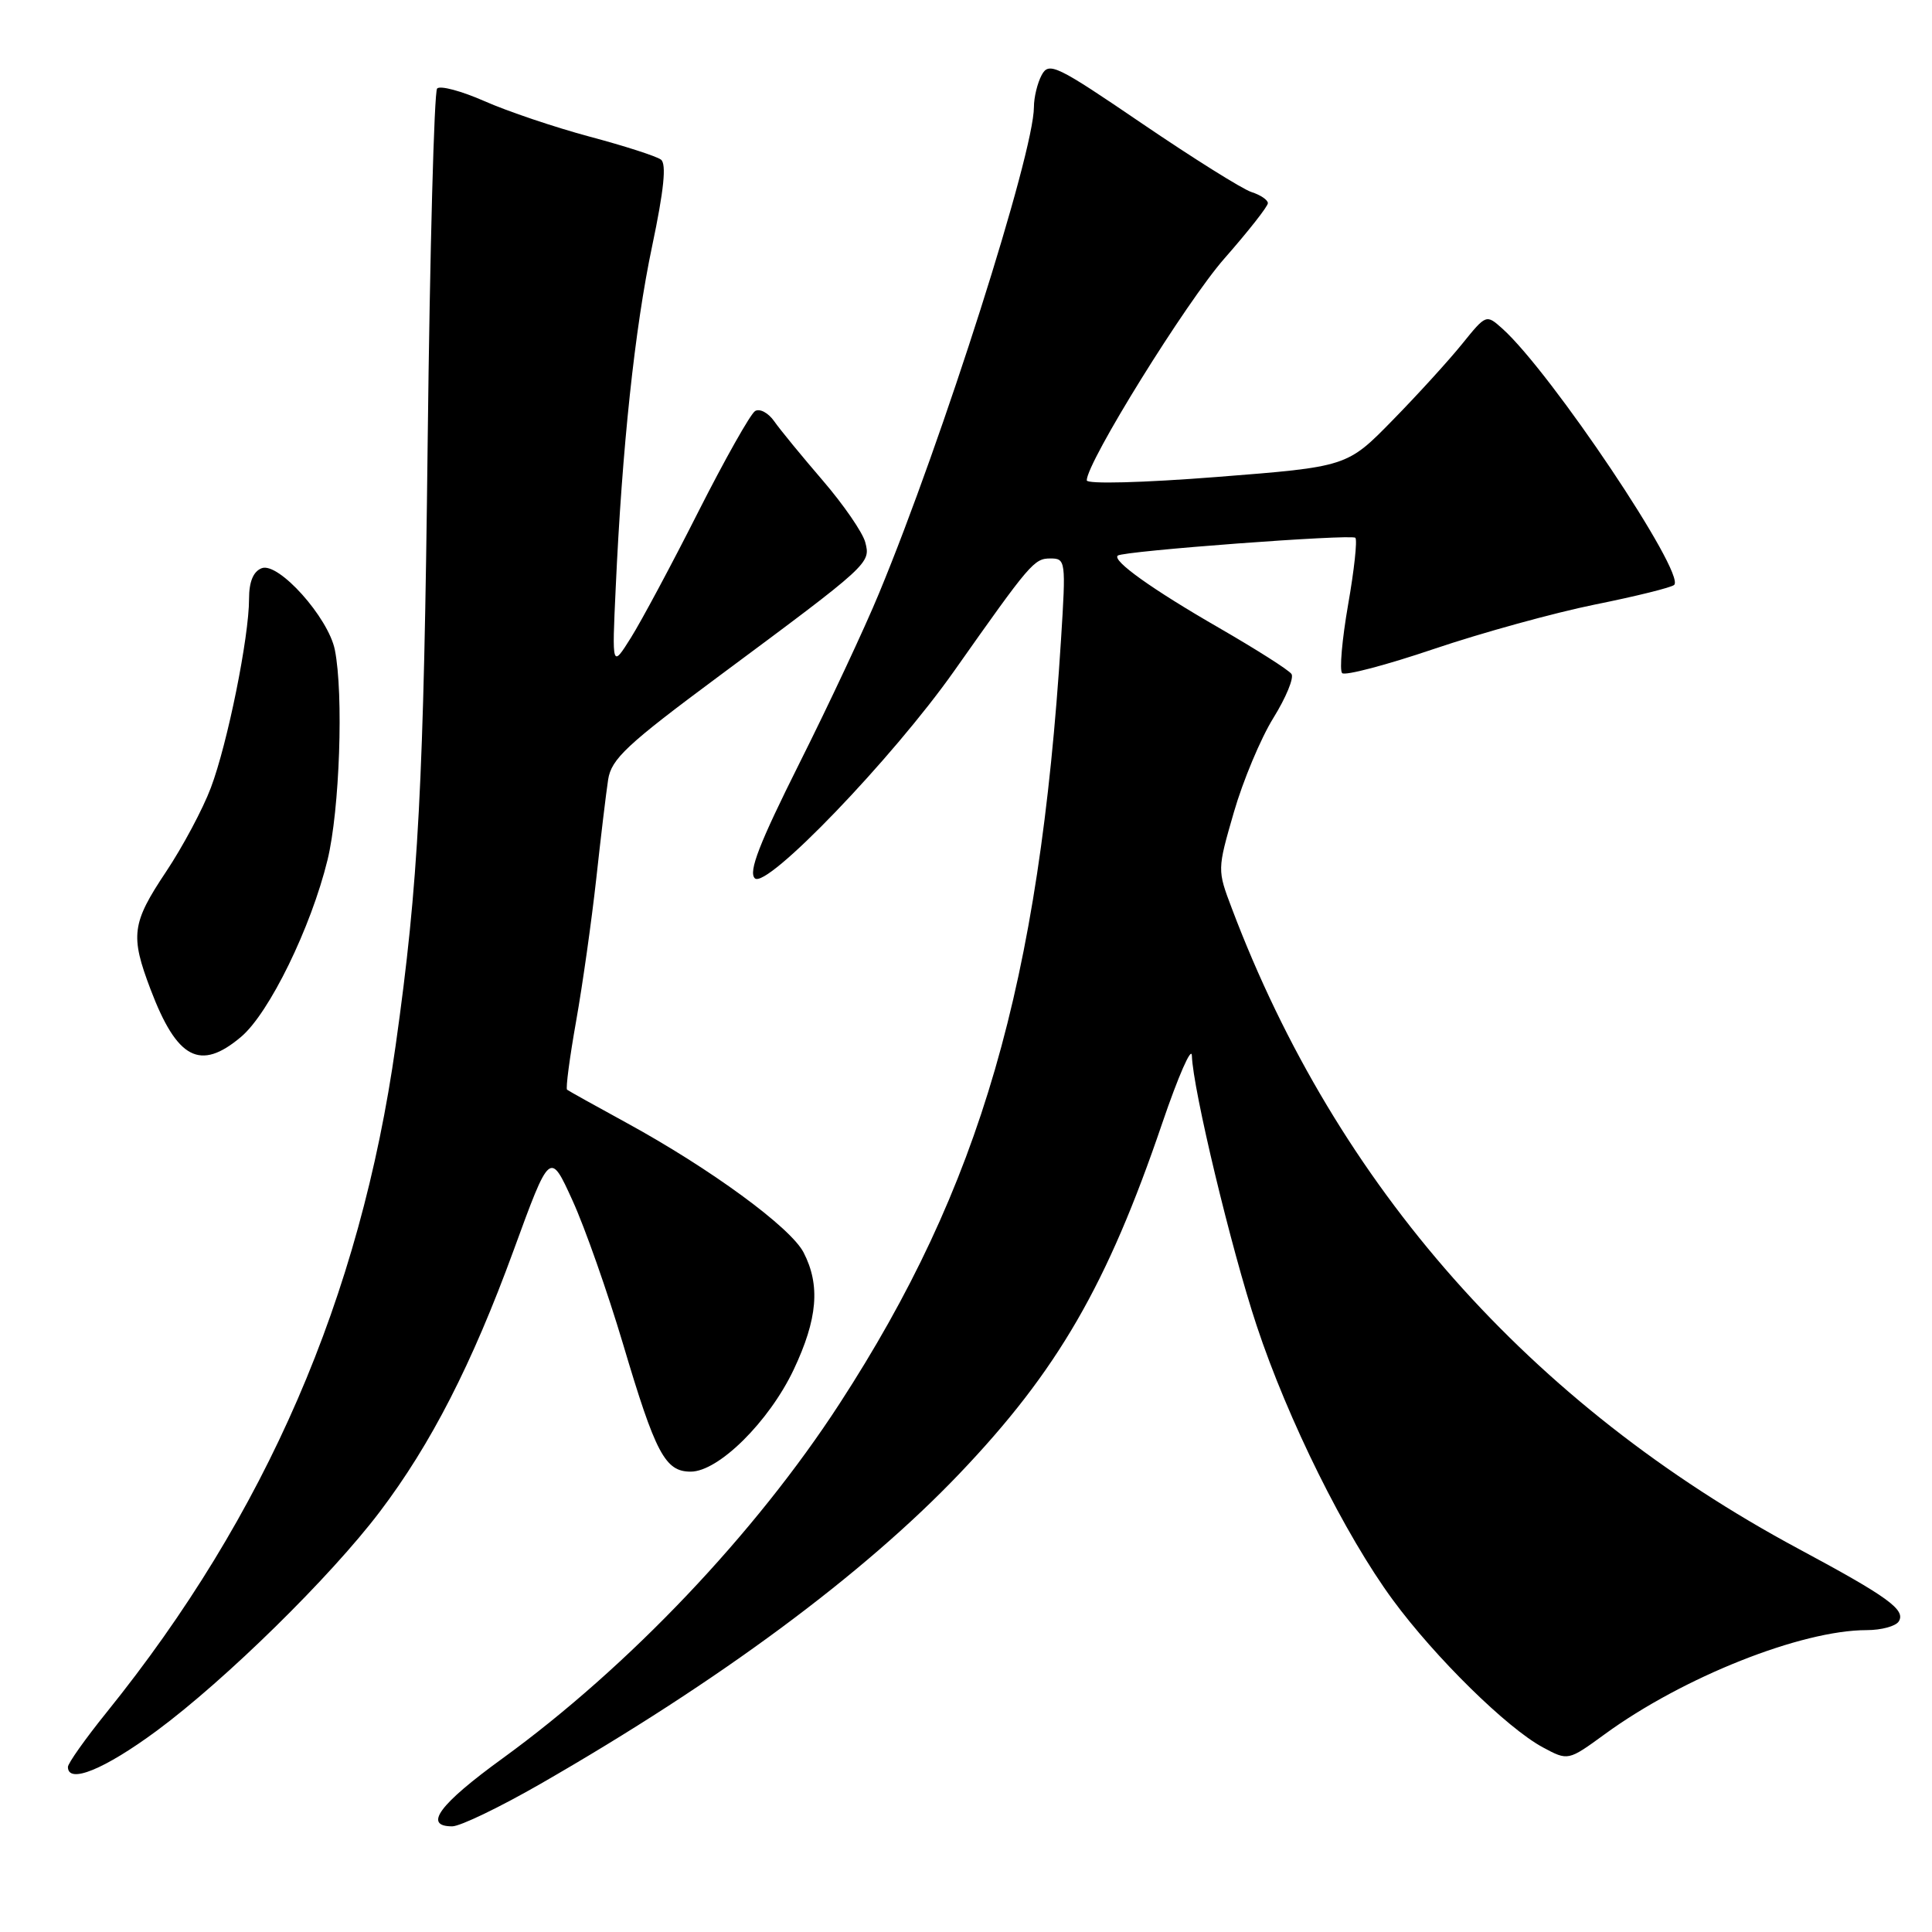 <?xml version="1.0" encoding="UTF-8" standalone="no"?>
<!DOCTYPE svg PUBLIC "-//W3C//DTD SVG 1.1//EN" "http://www.w3.org/Graphics/SVG/1.1/DTD/svg11.dtd" >
<svg xmlns="http://www.w3.org/2000/svg" xmlns:xlink="http://www.w3.org/1999/xlink" version="1.1" viewBox="0 0 256 256">
 <g >
 <path fill="currentColor"
d=" M 71.67 236.34 C 95.36 222.72 114.34 208.66 127.10 195.30 C 140.12 181.66 146.71 170.28 154.01 148.81 C 156.13 142.59 157.89 138.57 157.93 139.88 C 158.06 144.31 163.13 165.44 166.51 175.64 C 170.65 188.14 178.22 203.38 184.56 212.00 C 190.17 219.63 199.69 228.98 204.43 231.53 C 207.78 233.33 207.78 233.33 212.64 229.79 C 223.00 222.23 238.68 216.00 247.34 216.00 C 249.29 216.00 251.21 215.48 251.60 214.84 C 252.54 213.31 250.17 211.59 238.32 205.23 C 202.74 186.13 177.14 157.20 163.23 120.38 C 161.29 115.26 161.29 115.26 163.49 107.64 C 164.70 103.45 167.06 97.82 168.73 95.13 C 170.40 92.44 171.48 89.82 171.13 89.31 C 170.79 88.79 166.45 86.04 161.50 83.18 C 152.68 78.10 147.33 74.28 148.11 73.62 C 148.82 73.01 179.08 70.75 179.59 71.26 C 179.87 71.54 179.44 75.53 178.63 80.13 C 177.83 84.73 177.47 88.81 177.84 89.19 C 178.20 89.57 183.68 88.13 190.00 85.99 C 196.32 83.85 205.94 81.20 211.36 80.10 C 216.78 79.01 221.50 77.84 221.84 77.50 C 223.37 75.96 205.54 49.36 199.09 43.56 C 196.93 41.63 196.93 41.63 193.75 45.56 C 192.00 47.73 187.86 52.28 184.54 55.67 C 178.50 61.85 178.50 61.85 161.25 63.20 C 151.42 63.97 144.00 64.16 144.00 63.65 C 144.00 61.25 157.19 39.99 162.25 34.24 C 165.41 30.64 168.00 27.35 168.00 26.92 C 168.00 26.49 167.02 25.83 165.83 25.45 C 164.64 25.07 158.13 20.99 151.36 16.39 C 139.98 8.64 138.99 8.16 138.03 9.94 C 137.46 11.00 137.00 12.91 137.00 14.18 C 136.99 20.31 124.93 58.22 116.49 78.58 C 114.57 83.24 109.81 93.39 105.92 101.15 C 100.61 111.77 99.14 115.53 100.02 116.38 C 101.56 117.87 118.26 100.50 126.43 88.91 C 136.54 74.57 137.02 74.00 139.19 74.00 C 141.21 74.00 141.25 74.30 140.59 84.75 C 137.71 130.37 129.92 157.25 111.24 186.00 C 100.05 203.23 83.32 220.84 66.60 232.99 C 58.20 239.08 56.04 242.00 59.92 242.00 C 60.98 242.00 66.26 239.45 71.67 236.34 Z  M 20.79 229.32 C 29.91 222.57 43.78 208.95 50.32 200.32 C 57.10 191.38 62.54 180.76 68.04 165.72 C 72.87 152.50 72.87 152.50 75.86 159.07 C 77.51 162.68 80.51 171.23 82.55 178.07 C 86.87 192.62 88.13 195.00 91.52 195.00 C 95.21 195.00 101.89 188.38 105.16 181.50 C 108.34 174.77 108.72 170.30 106.48 165.96 C 104.76 162.63 94.11 154.84 83.00 148.77 C 78.88 146.52 75.34 144.55 75.14 144.39 C 74.94 144.24 75.48 140.14 76.34 135.30 C 77.20 130.46 78.39 122.00 79.00 116.50 C 79.60 111.00 80.31 105.07 80.58 103.31 C 81.00 100.57 83.04 98.66 95.28 89.58 C 115.31 74.71 115.38 74.64 114.65 71.85 C 114.31 70.56 111.78 66.88 109.02 63.67 C 106.26 60.46 103.36 56.93 102.58 55.81 C 101.80 54.70 100.66 54.09 100.05 54.47 C 99.44 54.85 96.05 60.86 92.52 67.83 C 89.00 74.80 84.98 82.30 83.60 84.50 C 81.09 88.50 81.09 88.50 81.58 78.00 C 82.43 59.28 84.11 43.52 86.41 32.62 C 87.98 25.17 88.33 21.71 87.58 21.15 C 86.98 20.70 82.73 19.33 78.11 18.10 C 73.50 16.86 67.23 14.75 64.19 13.40 C 61.14 12.06 58.32 11.30 57.92 11.73 C 57.53 12.15 56.96 33.20 56.67 58.50 C 56.15 103.97 55.46 117.04 52.43 138.50 C 47.72 171.93 35.26 200.69 14.14 226.88 C 11.31 230.39 9.00 233.65 9.00 234.13 C 9.00 236.43 13.83 234.46 20.79 229.32 Z  M 31.93 137.40 C 35.66 134.27 41.21 122.91 43.40 113.94 C 45.01 107.34 45.54 91.97 44.37 86.11 C 43.51 81.82 36.90 74.44 34.68 75.29 C 33.56 75.72 33.00 77.08 33.00 79.36 C 33.00 84.42 30.15 98.53 27.94 104.38 C 26.88 107.20 24.21 112.20 22.01 115.50 C 17.45 122.33 17.24 123.97 19.95 131.10 C 23.46 140.35 26.52 141.96 31.93 137.40 Z "/>
</g>
</svg>